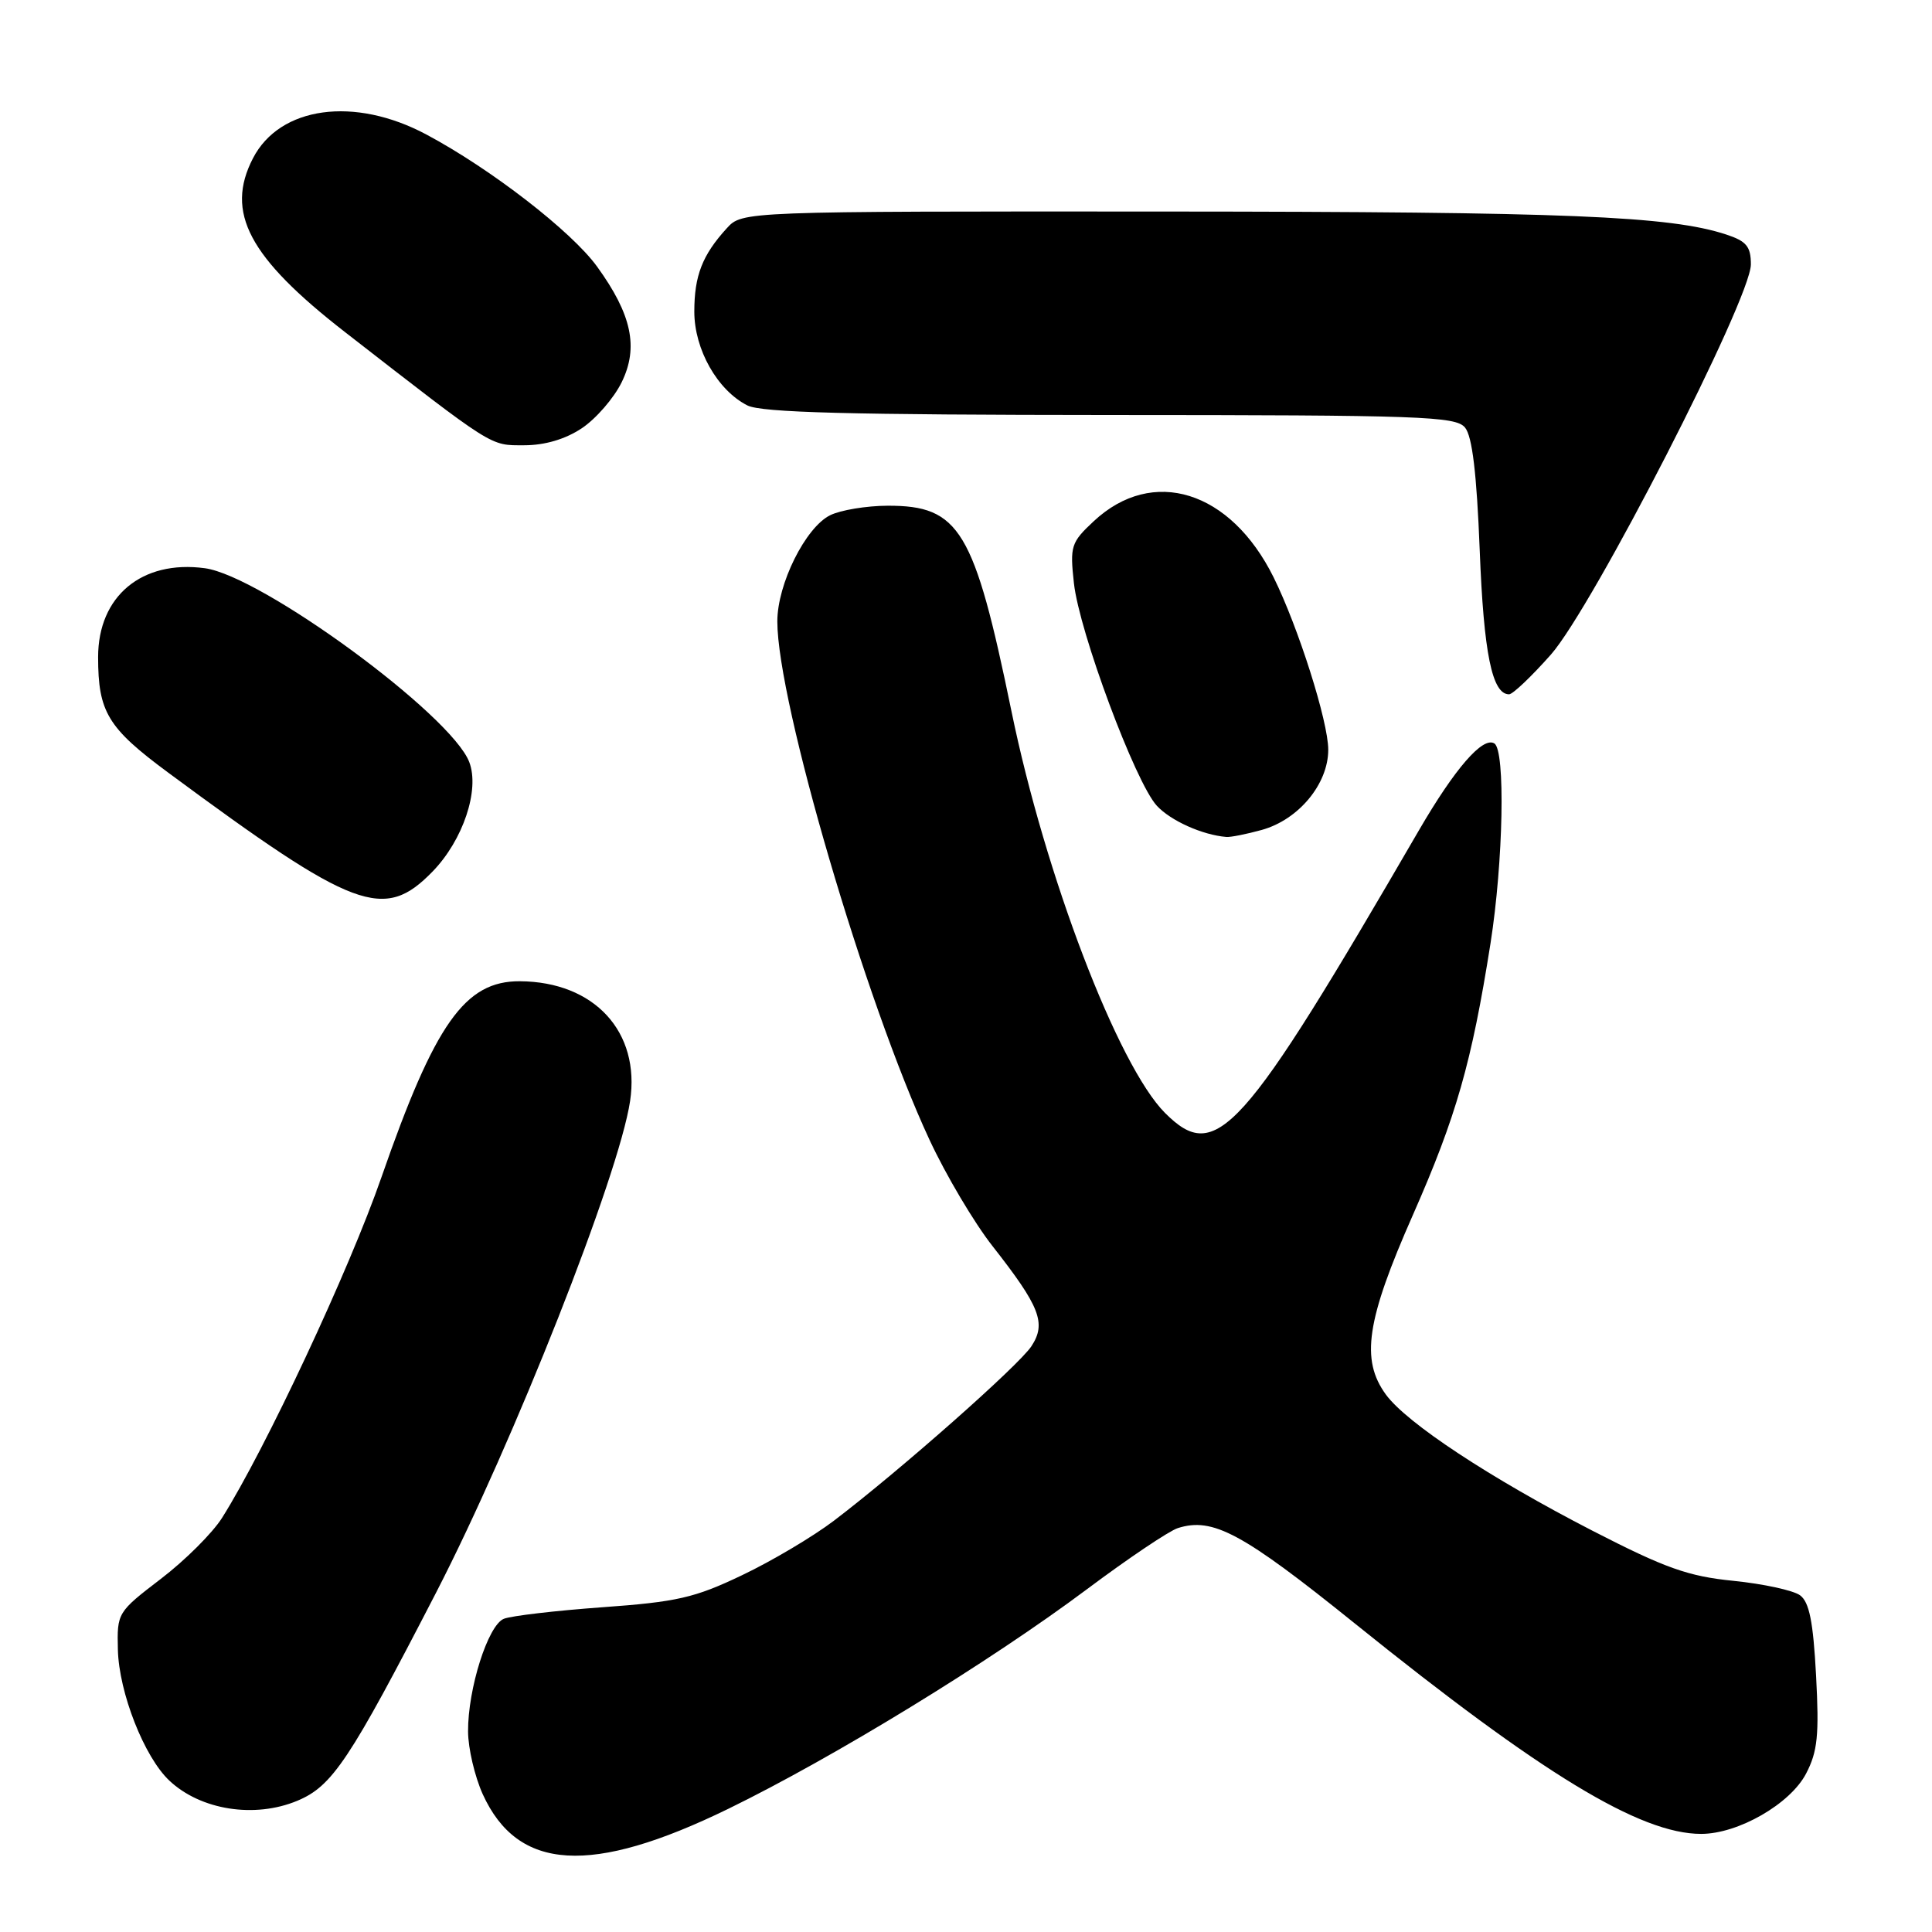<?xml version="1.0" encoding="UTF-8" standalone="no"?>
<!DOCTYPE svg PUBLIC "-//W3C//DTD SVG 1.1//EN" "http://www.w3.org/Graphics/SVG/1.1/DTD/svg11.dtd" >
<svg xmlns="http://www.w3.org/2000/svg" xmlns:xlink="http://www.w3.org/1999/xlink" version="1.1" viewBox="0 0 256 256">
 <g >
 <path fill="currentColor"
d=" M 96.50 239.68 C 110.46 232.87 131.16 220.20 144.00 210.60 C 149.48 206.50 154.91 202.85 156.07 202.48 C 160.71 201.01 164.61 203.11 179.50 215.10 C 204.31 235.09 217.33 243.00 225.41 243.00 C 230.32 243.00 237.23 239.03 239.32 235.00 C 240.84 232.09 241.06 229.91 240.64 222.04 C 240.26 214.87 239.74 212.28 238.51 211.38 C 237.61 210.73 233.65 209.87 229.70 209.47 C 223.68 208.87 220.68 207.80 211.01 202.83 C 197.44 195.84 186.41 188.57 183.64 184.79 C 180.27 180.17 181.05 174.95 187.21 161.00 C 192.97 147.93 195.00 140.82 197.50 125.00 C 199.20 114.18 199.49 99.42 198.01 98.51 C 196.48 97.56 192.78 101.82 188.01 110.03 C 164.49 150.54 161.16 154.25 154.37 147.47 C 148.13 141.22 138.49 116.00 134.02 94.22 C 129.08 70.19 127.15 66.99 117.62 67.01 C 114.80 67.02 111.38 67.59 110.00 68.27 C 106.73 69.89 103.00 77.39 103.00 82.34 C 103.00 93.01 114.67 132.78 123.15 151.00 C 125.32 155.68 129.09 162.03 131.51 165.11 C 137.81 173.14 138.67 175.33 136.67 178.38 C 135.00 180.93 119.23 194.86 110.50 201.50 C 107.75 203.59 102.27 206.85 98.31 208.73 C 92.04 211.73 89.69 212.26 79.81 212.97 C 73.59 213.42 67.72 214.11 66.76 214.50 C 64.66 215.35 61.99 223.77 62.02 229.43 C 62.03 231.67 62.91 235.40 63.96 237.73 C 68.61 247.95 78.33 248.54 96.50 239.68 Z  M 39.40 238.61 C 44.04 236.67 46.31 233.26 57.80 211.00 C 68.04 191.13 82.02 155.73 83.49 145.90 C 84.87 136.72 78.76 130.08 68.88 130.02 C 61.60 129.98 57.63 135.61 50.54 156.00 C 46.28 168.28 35.15 192.05 29.42 201.13 C 28.16 203.13 24.51 206.77 21.31 209.21 C 15.56 213.61 15.50 213.71 15.62 218.59 C 15.76 224.28 19.12 232.83 22.45 235.95 C 26.60 239.85 33.74 240.97 39.40 238.61 Z  M 57.33 115.47 C 61.35 111.33 63.59 104.67 62.18 100.98 C 59.80 94.72 34.67 76.30 27.13 75.29 C 18.79 74.17 13.00 79.00 13.00 87.07 C 13.00 94.34 14.28 96.45 22.24 102.34 C 47.03 120.67 50.88 122.11 57.33 115.47 Z  M 167.19 109.97 C 172.08 108.61 176.00 103.88 176.00 99.34 C 176.00 95.61 172.04 83.13 168.76 76.50 C 163.06 65.00 152.74 61.77 144.93 69.06 C 141.91 71.88 141.76 72.36 142.30 77.28 C 143.01 83.73 150.44 103.69 153.29 106.77 C 155.12 108.75 159.32 110.64 162.50 110.90 C 163.05 110.95 165.16 110.53 167.19 109.97 Z  M 205.49 86.75 C 211.04 80.47 232.00 39.59 232.00 35.04 C 232.00 32.67 231.42 31.96 228.75 31.08 C 221.28 28.62 207.67 28.06 154.42 28.03 C 98.35 28.00 98.35 28.00 96.30 30.25 C 93.06 33.80 92.00 36.53 92.00 41.29 C 92.00 46.30 95.06 51.71 99.03 53.72 C 100.90 54.67 112.64 54.97 147.13 54.99 C 188.30 55.00 192.89 55.16 194.12 56.65 C 195.08 57.80 195.67 62.73 196.07 72.90 C 196.60 86.57 197.71 92.00 199.96 92.00 C 200.45 92.00 202.93 89.64 205.49 86.75 Z  M 77.10 56.74 C 78.97 55.49 81.35 52.75 82.38 50.64 C 84.64 46.02 83.71 41.67 79.12 35.33 C 75.74 30.66 65.07 22.40 56.51 17.83 C 46.97 12.73 37.08 14.08 33.52 20.97 C 29.81 28.14 32.96 34.09 45.71 44.00 C 65.62 59.47 64.88 59.00 69.45 59.00 C 72.20 59.00 74.91 58.20 77.10 56.74 Z "/>
</g>
</svg>